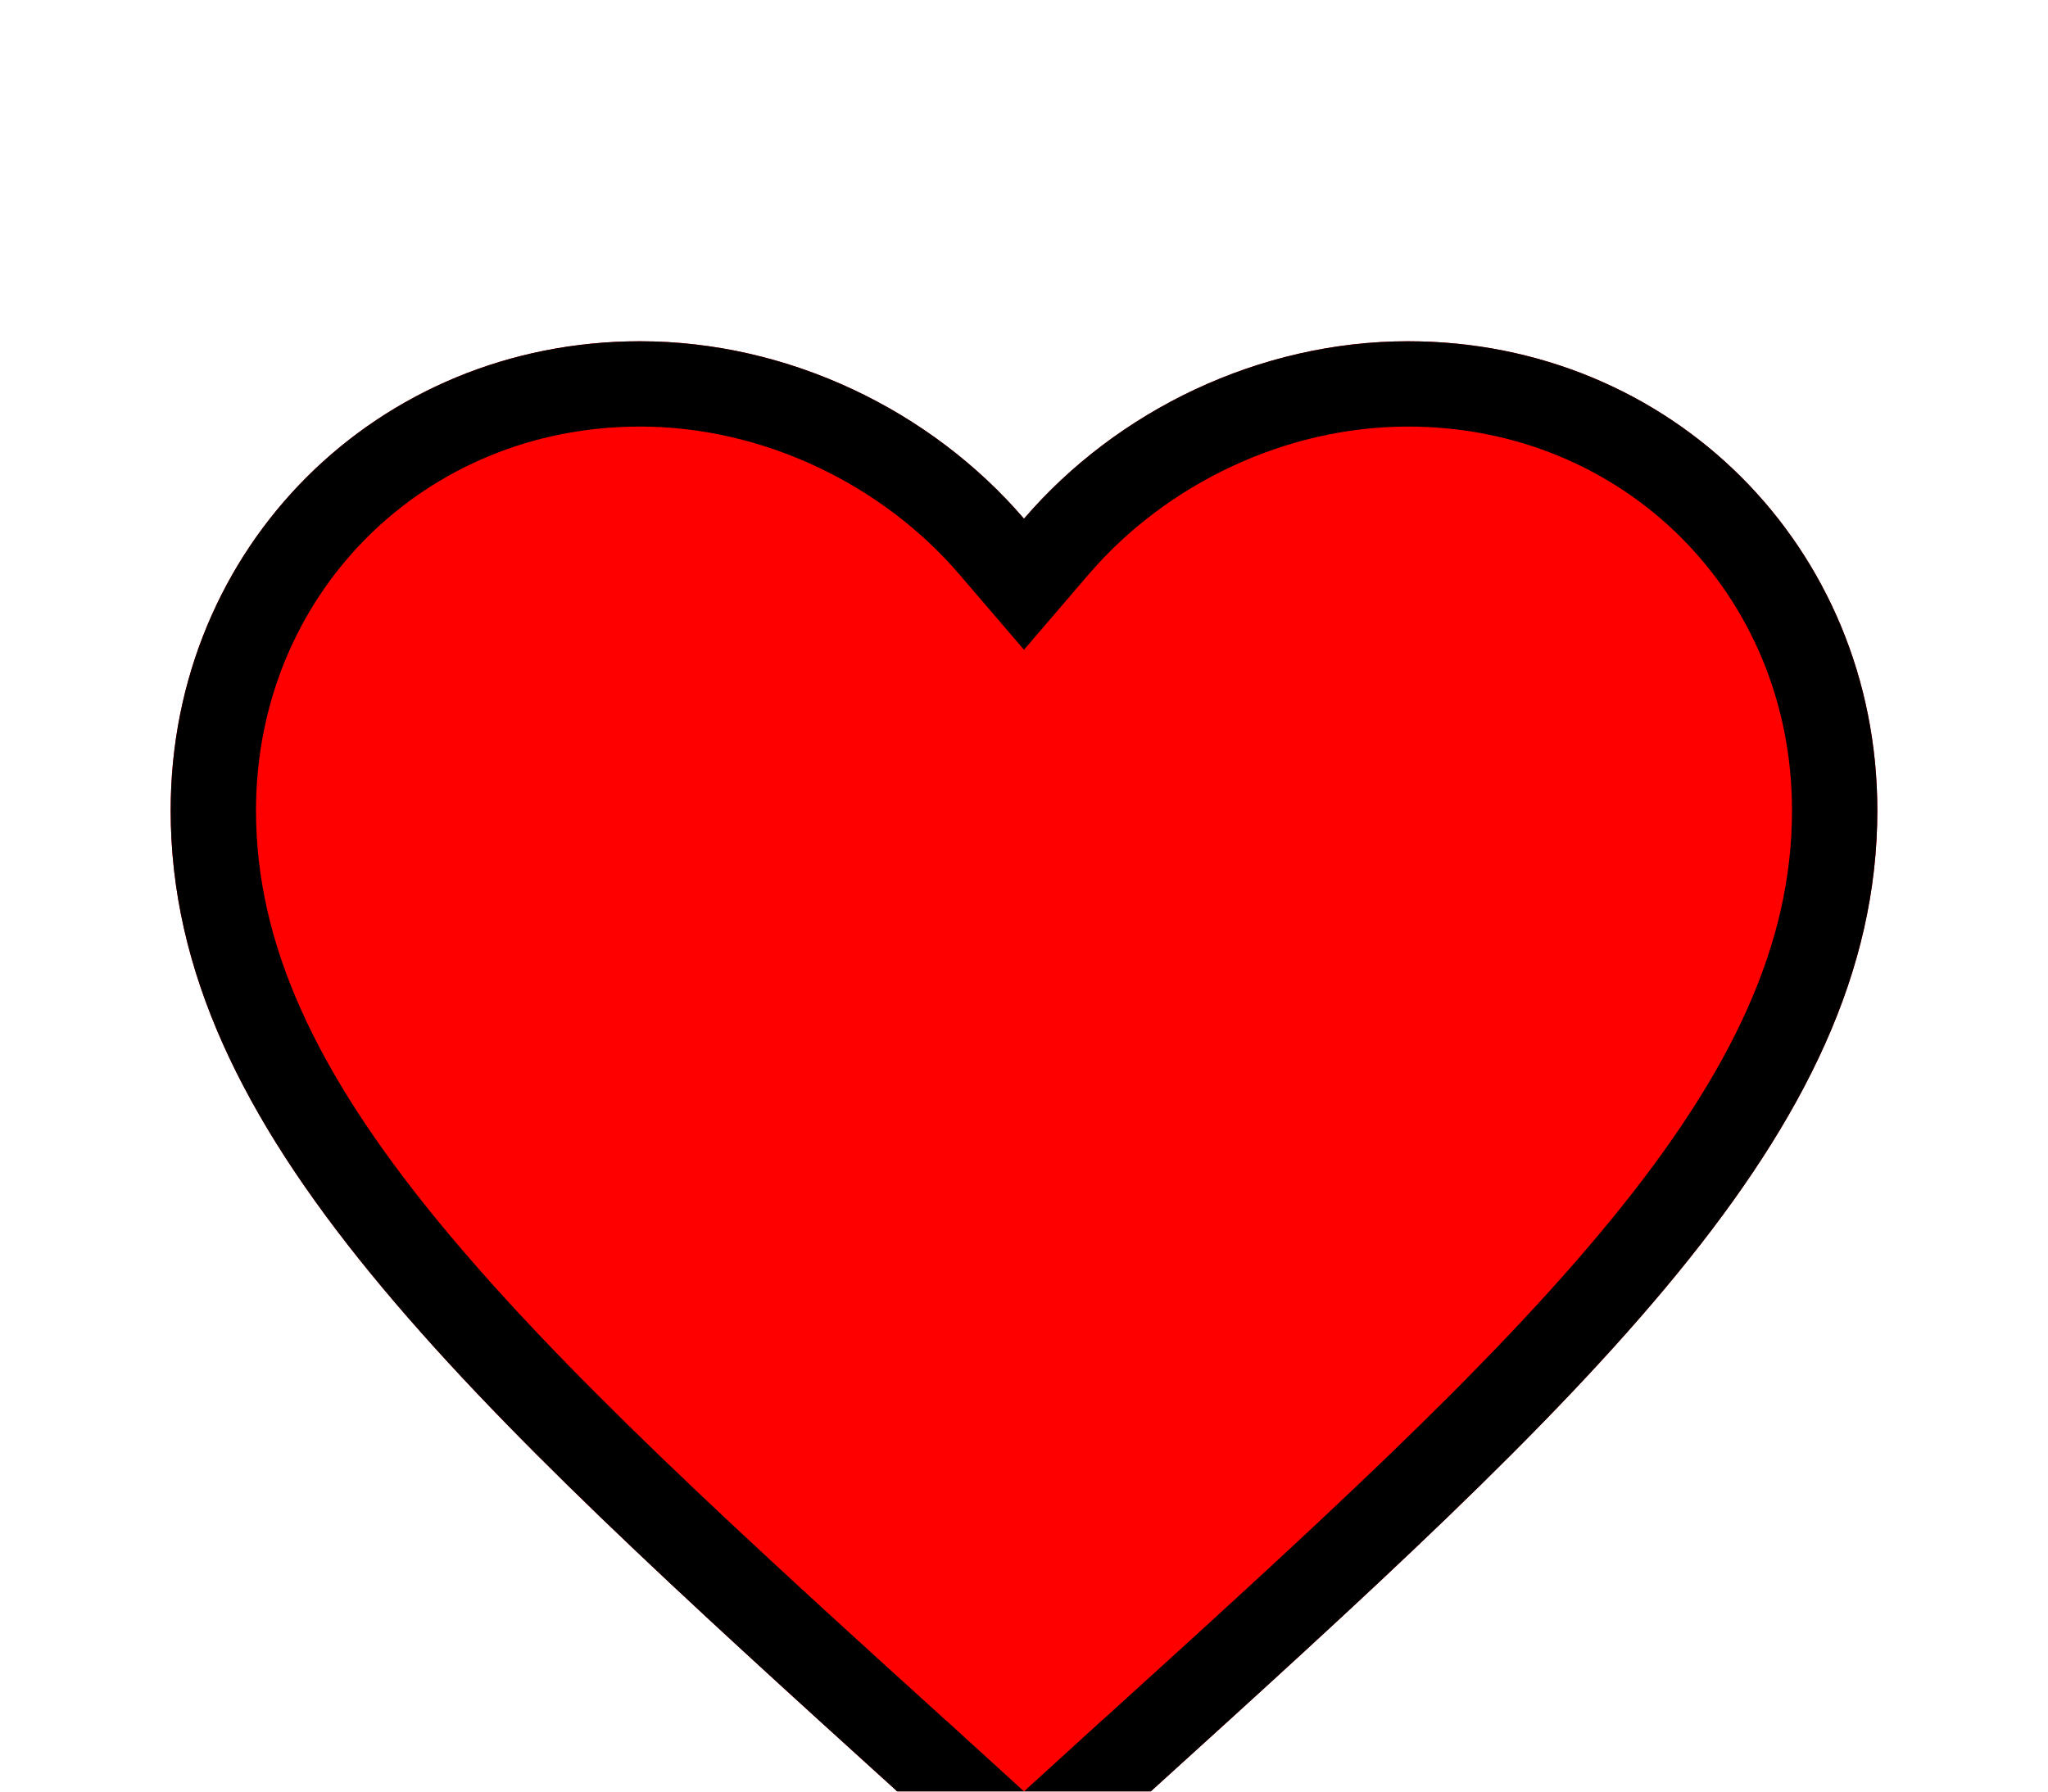 <svg width="24" height="21" viewBox="0 0 24 21" fill="none" xmlns="http://www.w3.org/2000/svg">
<g filter="url(#filter0_d_136_5)">
<path d="M12 18.35L10.55 17.03C5.4 12.36 2 9.27 2 5.5C2 2.41 4.42 0 7.5 0C9.24 0 10.91 0.81 12 2.08C13.09 0.81 14.76 0 16.5 0C19.58 0 22 2.41 22 5.5C22 9.27 18.6 12.36 13.45 17.03L12 18.35Z" fill="#FF0000"/>
<path d="M10.887 16.66L10.886 16.66C8.301 14.316 6.196 12.403 4.731 10.611C3.271 8.826 2.5 7.221 2.5 5.5C2.5 2.687 4.696 0.5 7.5 0.5C9.089 0.5 10.622 1.242 11.621 2.406L12 2.848L12.379 2.406C13.378 1.242 14.911 0.5 16.5 0.5C19.305 0.5 21.5 2.687 21.5 5.5C21.5 7.221 20.729 8.826 19.269 10.611C17.804 12.403 15.699 14.316 13.114 16.66L13.113 16.66L12 17.674L10.887 16.66Z" stroke="black"/>
</g>
<defs>
<filter id="filter0_d_136_5" x="-2" y="0" width="28" height="26.35" filterUnits="userSpaceOnUse" color-interpolation-filters="sRGB">
<feFlood flood-opacity="0" result="BackgroundImageFix"/>
<feColorMatrix in="SourceAlpha" type="matrix" values="0 0 0 0 0 0 0 0 0 0 0 0 0 0 0 0 0 0 127 0" result="hardAlpha"/>
<feOffset dy="4"/>
<feGaussianBlur stdDeviation="2"/>
<feComposite in2="hardAlpha" operator="out"/>
<feColorMatrix type="matrix" values="0 0 0 0 0 0 0 0 0 0 0 0 0 0 0 0 0 0 0.25 0"/>
<feBlend mode="normal" in2="BackgroundImageFix" result="effect1_dropShadow_136_5"/>
<feBlend mode="normal" in="SourceGraphic" in2="effect1_dropShadow_136_5" result="shape"/>
</filter>
</defs>
</svg>
